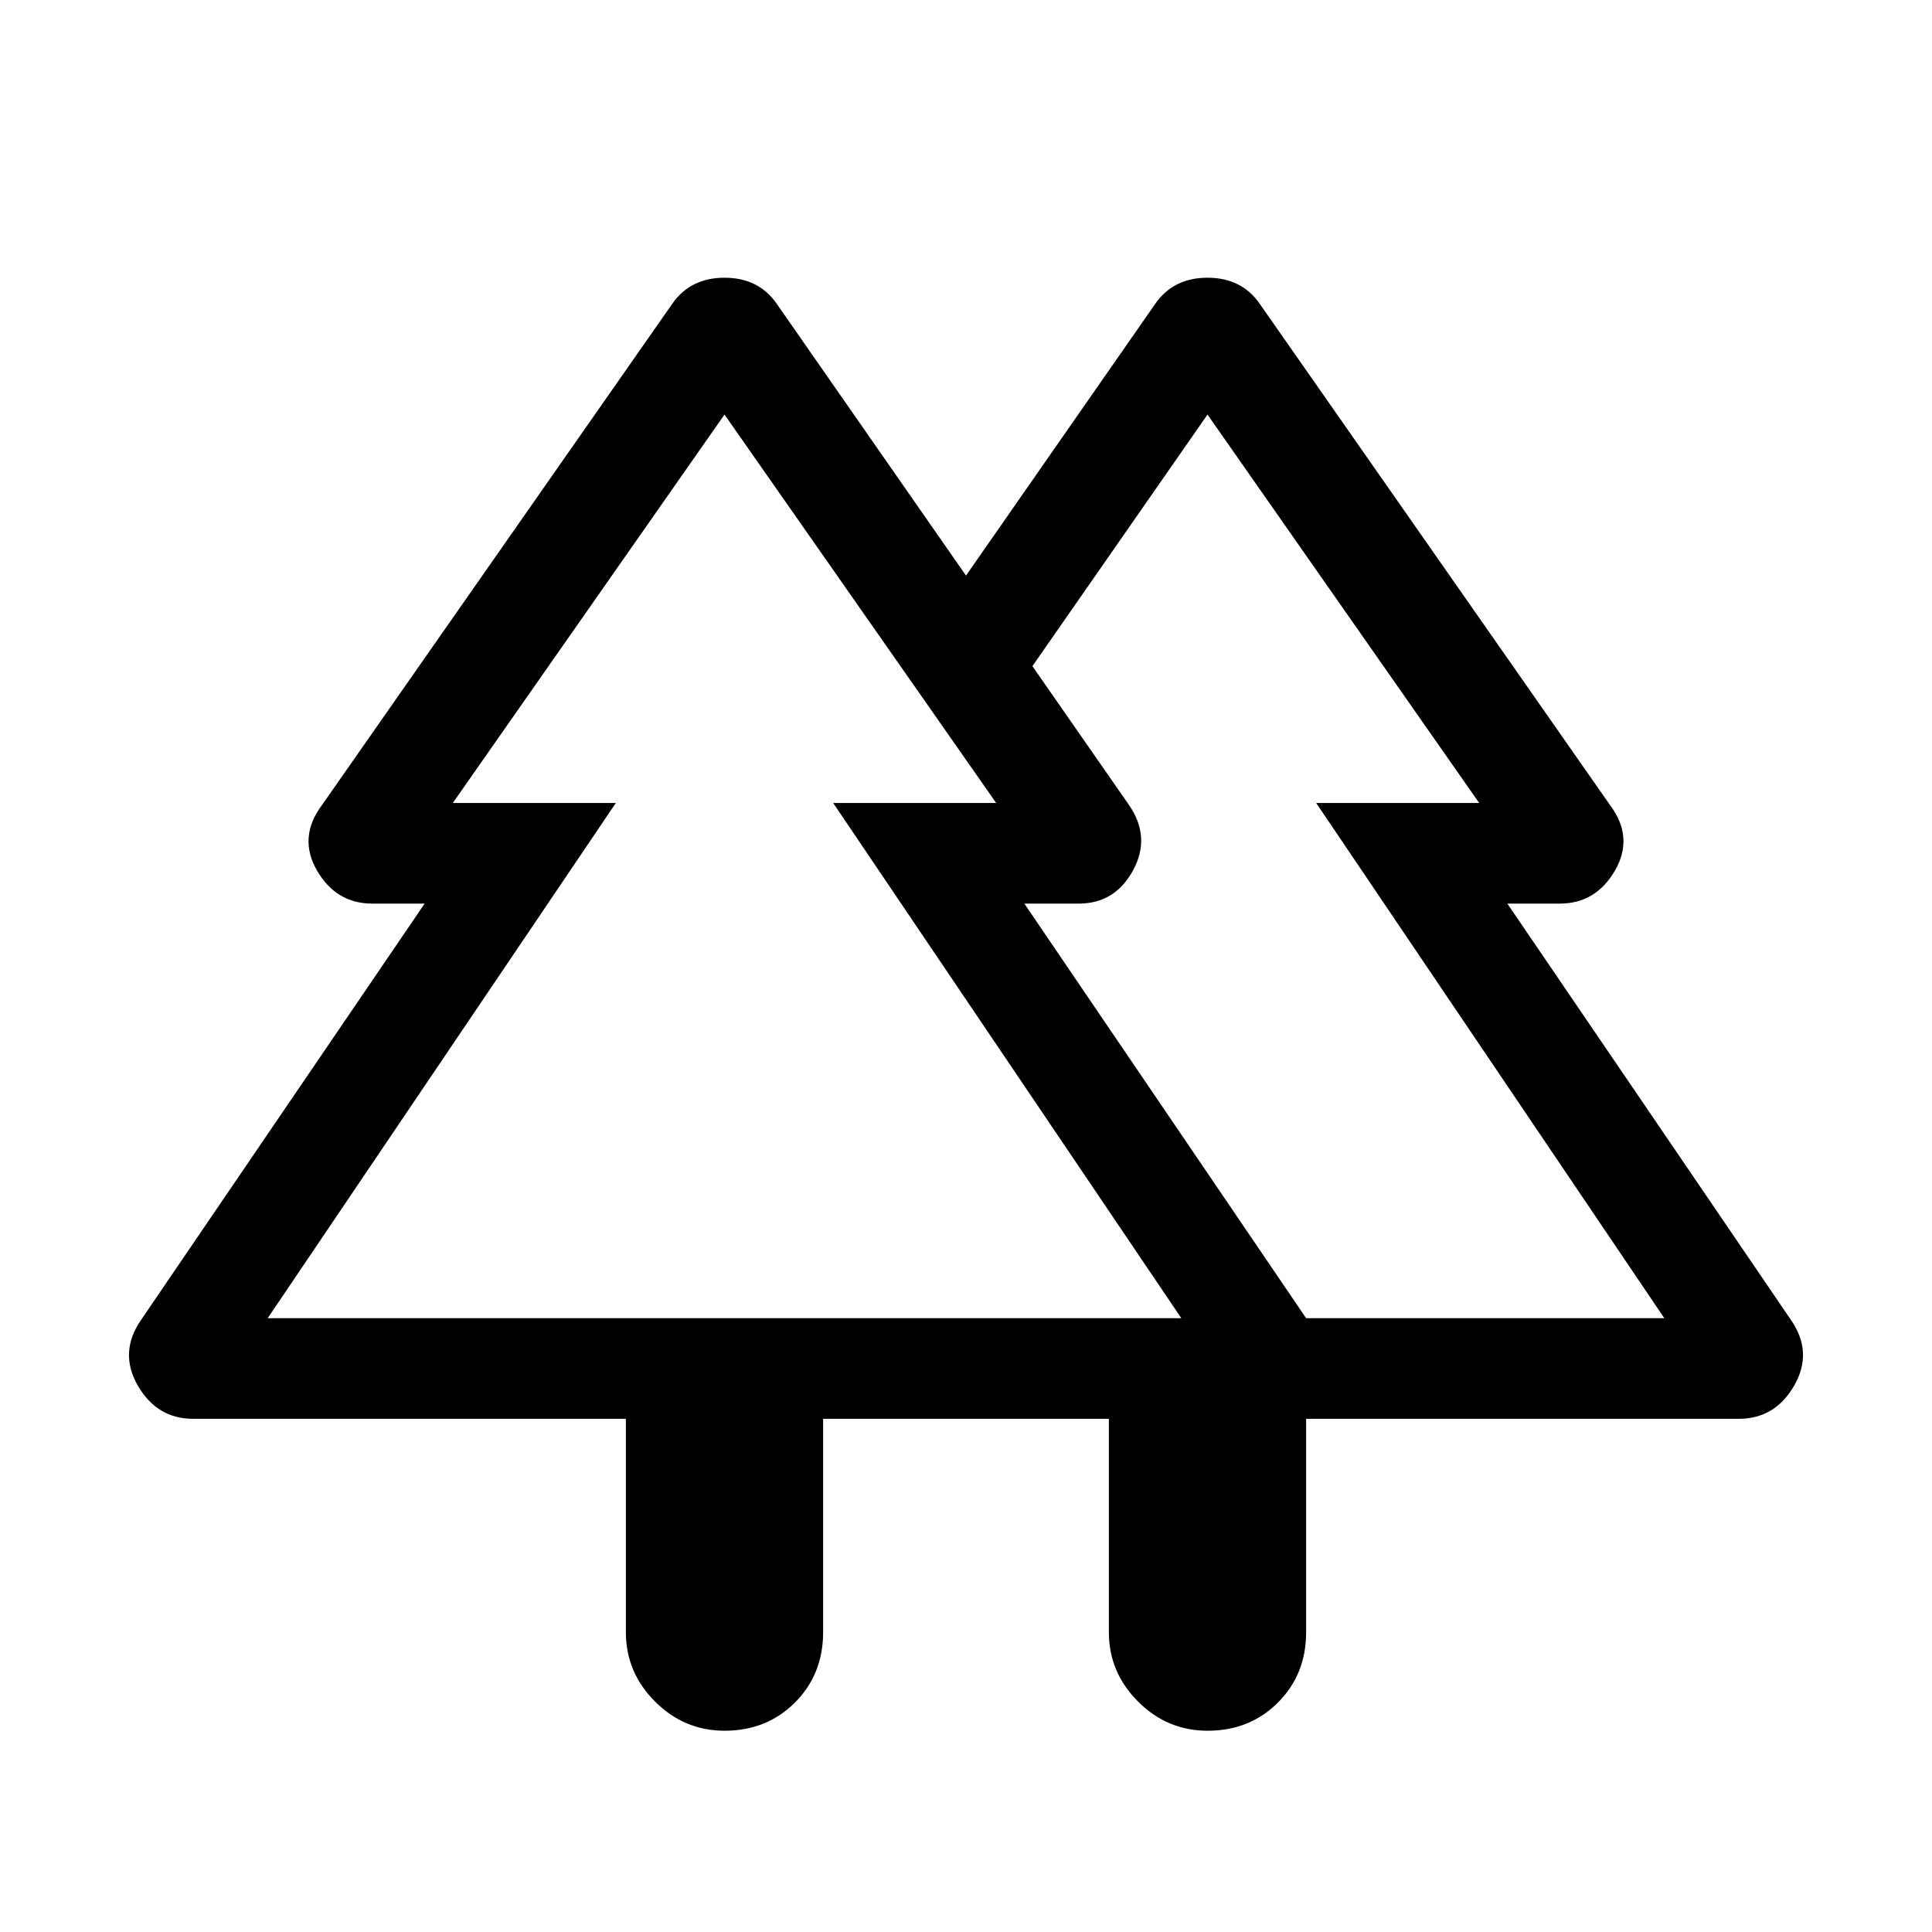<svg xmlns="http://www.w3.org/2000/svg" height="40" width="40"><path d="M12.958 29.375H4q-.75 0-1.146-.687-.396-.688.063-1.355l5.875-8.625H7.708q-.75 0-1.146-.687-.395-.688.105-1.354l7.25-10.375Q14.292 5.75 15 5.75t1.083.542L20 11.917l3.917-5.625Q24.292 5.75 25 5.75t1.083.542l7.25 10.375q.5.666.105 1.354-.396.687-1.146.687h-1.084l5.875 8.625q.459.667.063 1.355-.396.687-1.146.687h-8.958v4.417q0 .875-.584 1.458-.583.583-1.458.583-.833 0-1.438-.604-.604-.604-.604-1.437v-4.417h-5.916v4.417q0 .875-.584 1.458-.583.583-1.458.583-.833 0-1.438-.604-.604-.604-.604-1.437Zm14.084-2.083h7.416L27.25 16.625h3.375L25 8.583l-3.625 5.209 2 2.875q.458.666.083 1.354-.375.687-1.125.687h-1.125Zm-21.5 0h18.916L17.25 16.625h3.375L15 8.583l-5.625 8.042h3.375Zm0 0h7.208-3.375 11.25-3.375 7.208Zm21.5 0h-5.834 2.25-2.083 9.25-3.375 7.208Zm-4.084 2.083h4.084-4.084Zm3.042 0Z"/></svg>
